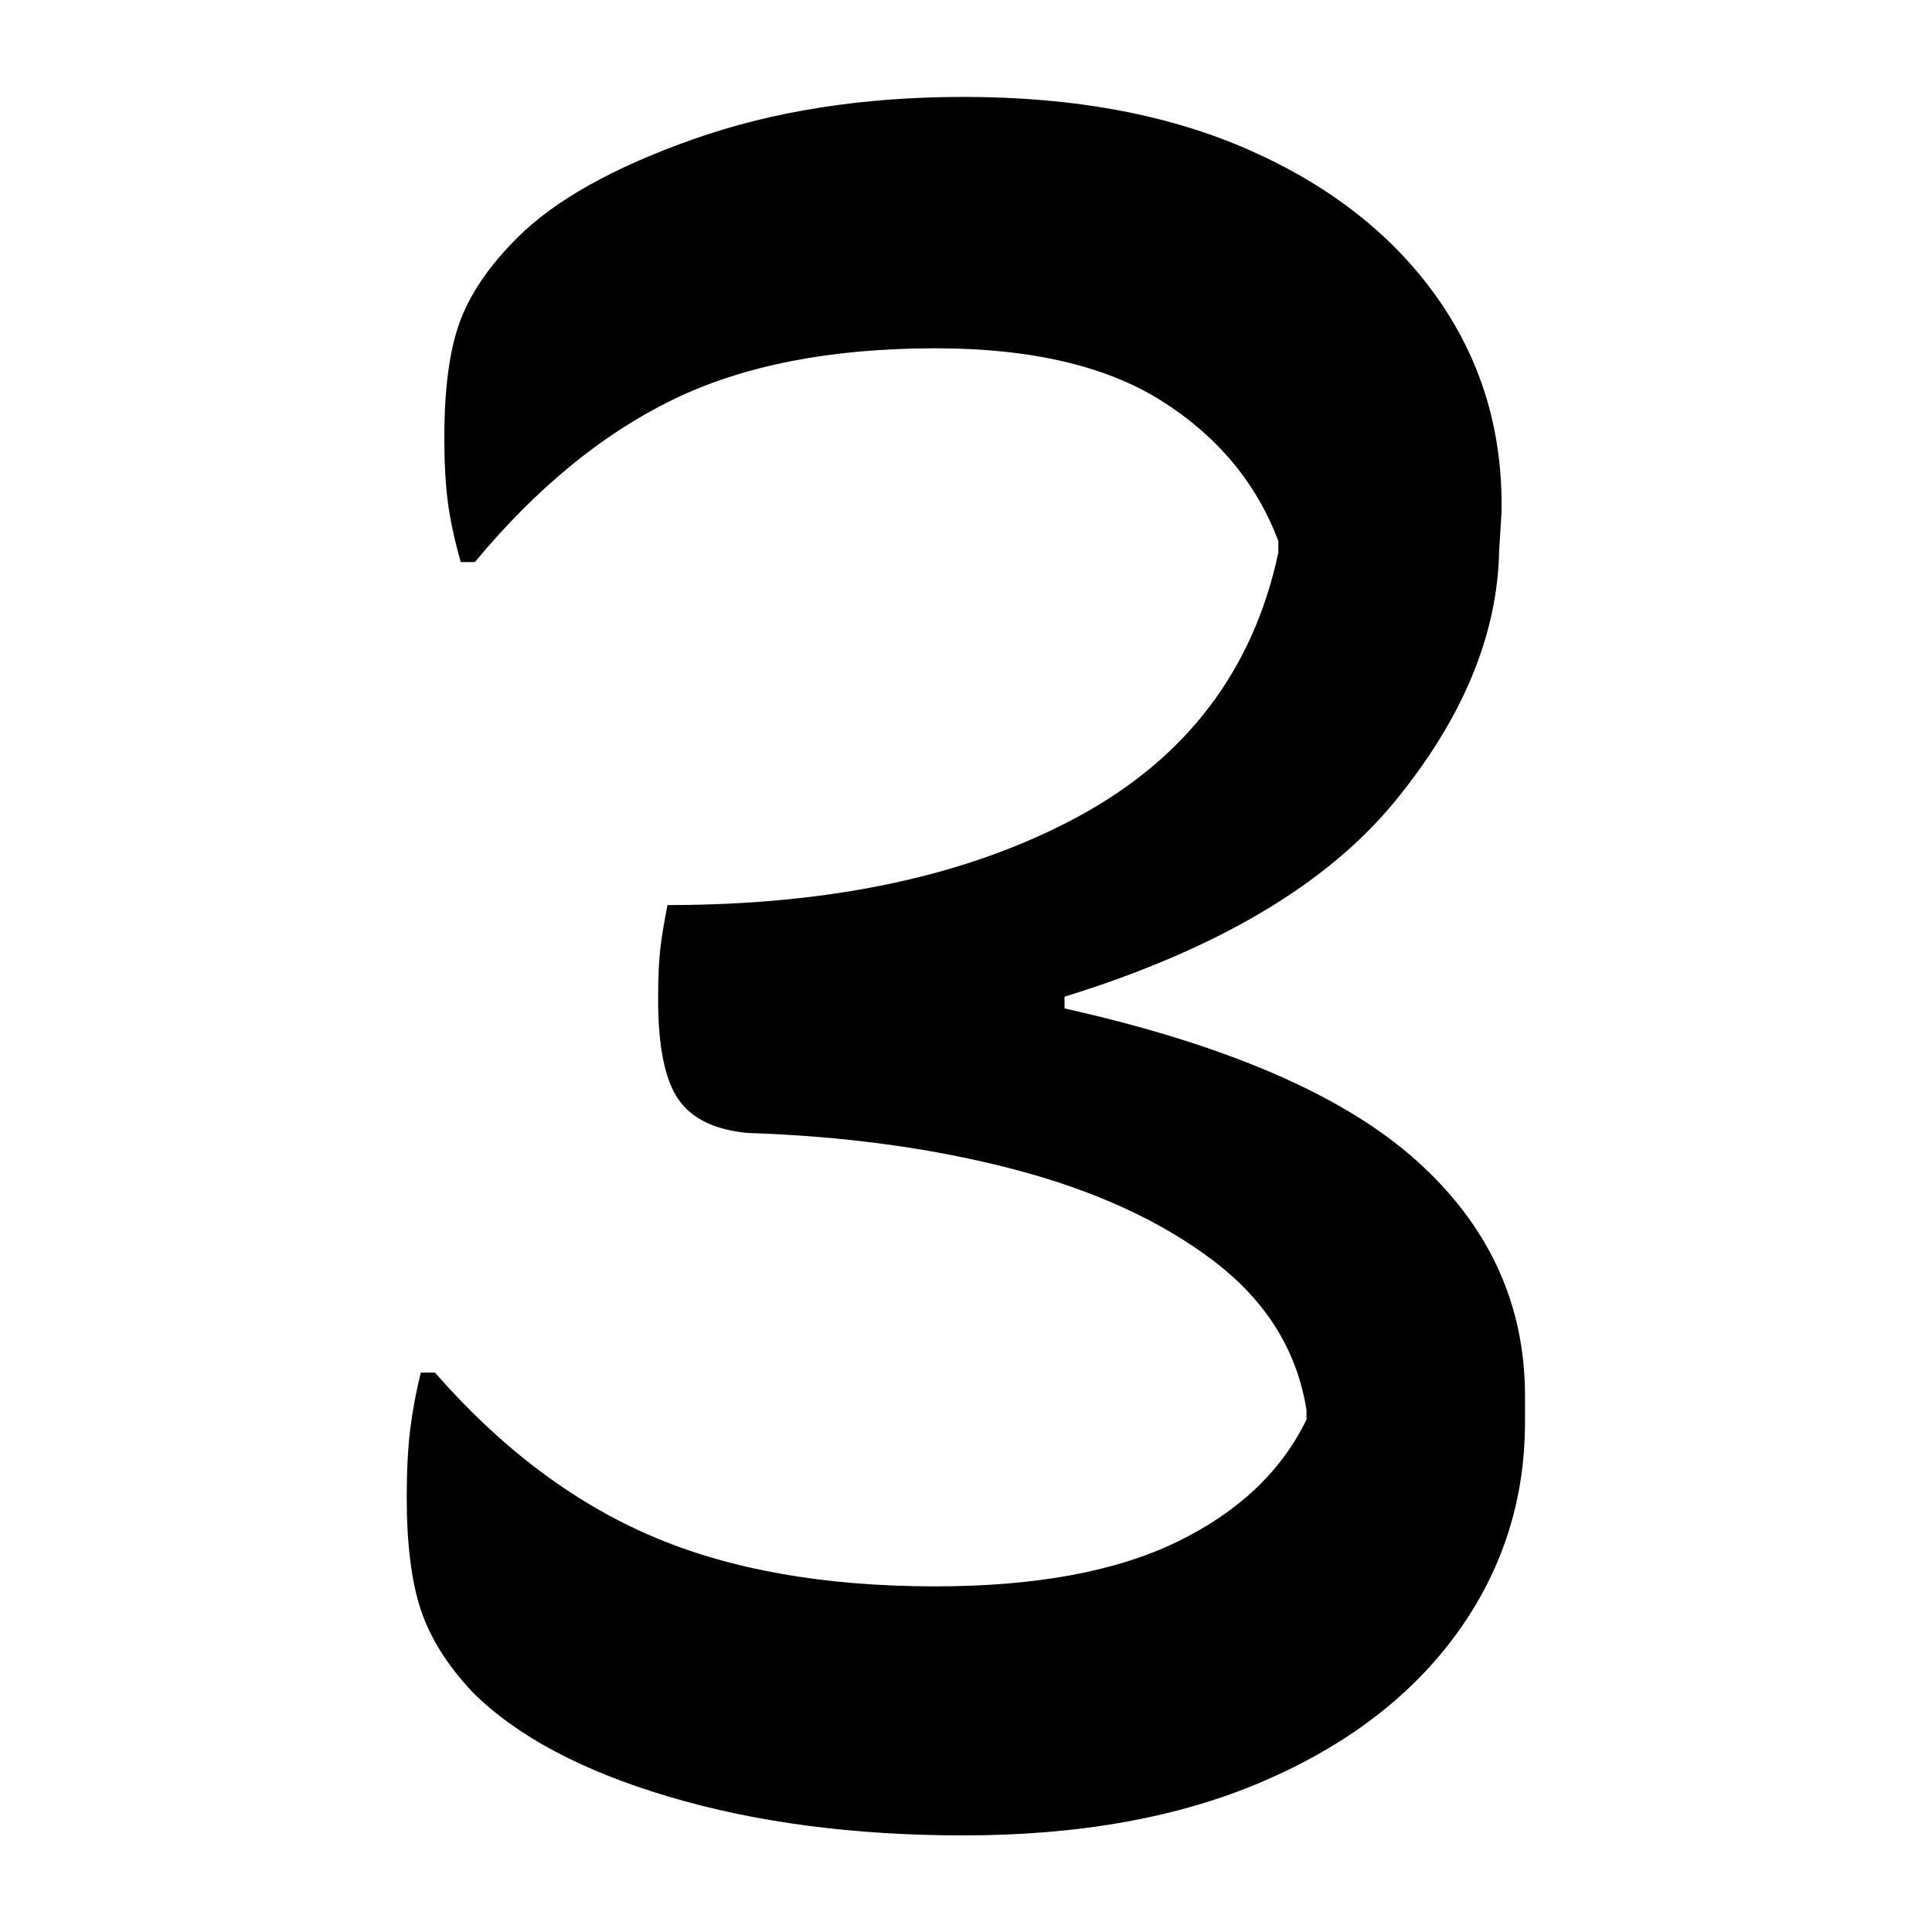 <?xml version="1.0" encoding="UTF-8"?>
<svg width="1000" height="1000" viewBox="0 0 1000 1000" version="1.1" xmlns="http://www.w3.org/2000/svg" xmlns:xlink="http://www.w3.org/1999/xlink">
 <path d="M150,360 c23.67,0,44.08,-3.83,61.25,-11.5 c17.17,-7.67,30.42,-18.17,39.75,-31.5 c9.33,-13.33,13.83,-28.5,13.5,-45.5 l-0.5,-8 c-0.33,-18.0,-7.75,-35.83,-22.25,-53.5 c-14.5,-17.67,-37.92,-31.5,-70.25,-41.5 l0,-2.5 c34.33,-7.67,59.25,-18.42,74.75,-32.25 c15.5,-13.83,23.25,-30.58,23.25,-50.25 l0,-5.5 c0,-16.67,-4.83,-31.67,-14.5,-45 c-9.67,-13.33,-23.42,-23.83,-41.25,-31.5 c-17.83,-7.67,-39.08,-11.5,-63.75,-11.5 c-23.33,0,-44.25,2.75,-62.75,8.25 c-18.5,5.5,-32.42,12.92,-41.75,22.25 c-5.33,5.67,-9.0,11.5,-11,17.5 c-2.0,6.0,-3,14.0,-3,24 c0,5.67,0.25,10.5,0.75,14.5 c0.5,4.0,1.25,8.0,2.25,12 l3,0 c14.0,-16.0,29.33,-27.58,46,-34.75 c16.67,-7.17,36.83,-10.75,60.5,-10.75 c21.33,0,38.5,3.17,51.5,9.5 c13.0,6.33,22.17,15.0,27.5,26 l0,2 c-2.0,12.67,-8.58,23.25,-19.75,31.75 c-11.17,8.5,-25.33,15.0,-42.5,19.5 c-17.17,4.5,-36.08,7.08,-56.75,7.75 c-7.0,0.67,-11.92,3.08,-14.75,7.25 c-2.83,4.17,-4.25,11.25,-4.25,21.25 c0,4.67,0.17,8.33,0.5,11 c0.33,2.67,0.83,5.67,1.5,9 c35.0,0,64.08,6.25,87.25,18.75 c23.17,12.5,37.42,31.25,42.75,56.25 l0,2.5 c-4.67,12.33,-12.92,22.25,-24.75,29.75 c-11.83,7.5,-27.92,11.25,-48.25,11.25 c-22.33,0,-41.0,-3.67,-56,-11 c-15.0,-7.33,-29.0,-18.83,-42,-34.5 l-3,0 c-1.33,4.67,-2.25,8.92,-2.75,12.75 c-0.5,3.83,-0.75,8.42,-0.75,13.75 c0,10.33,1.08,18.5,3.25,24.5 c2.17,6.0,6.25,12.0,12.25,18 c8.0,8.0,20.5,15.0,37.5,21 c17.0,6.0,36.17,9,57.5,9 Z M150,360" fill="rgb(0,0,0)" transform="matrix(2.432,0.0,0.0,-2.432,133.919,925.676)"/>
</svg>